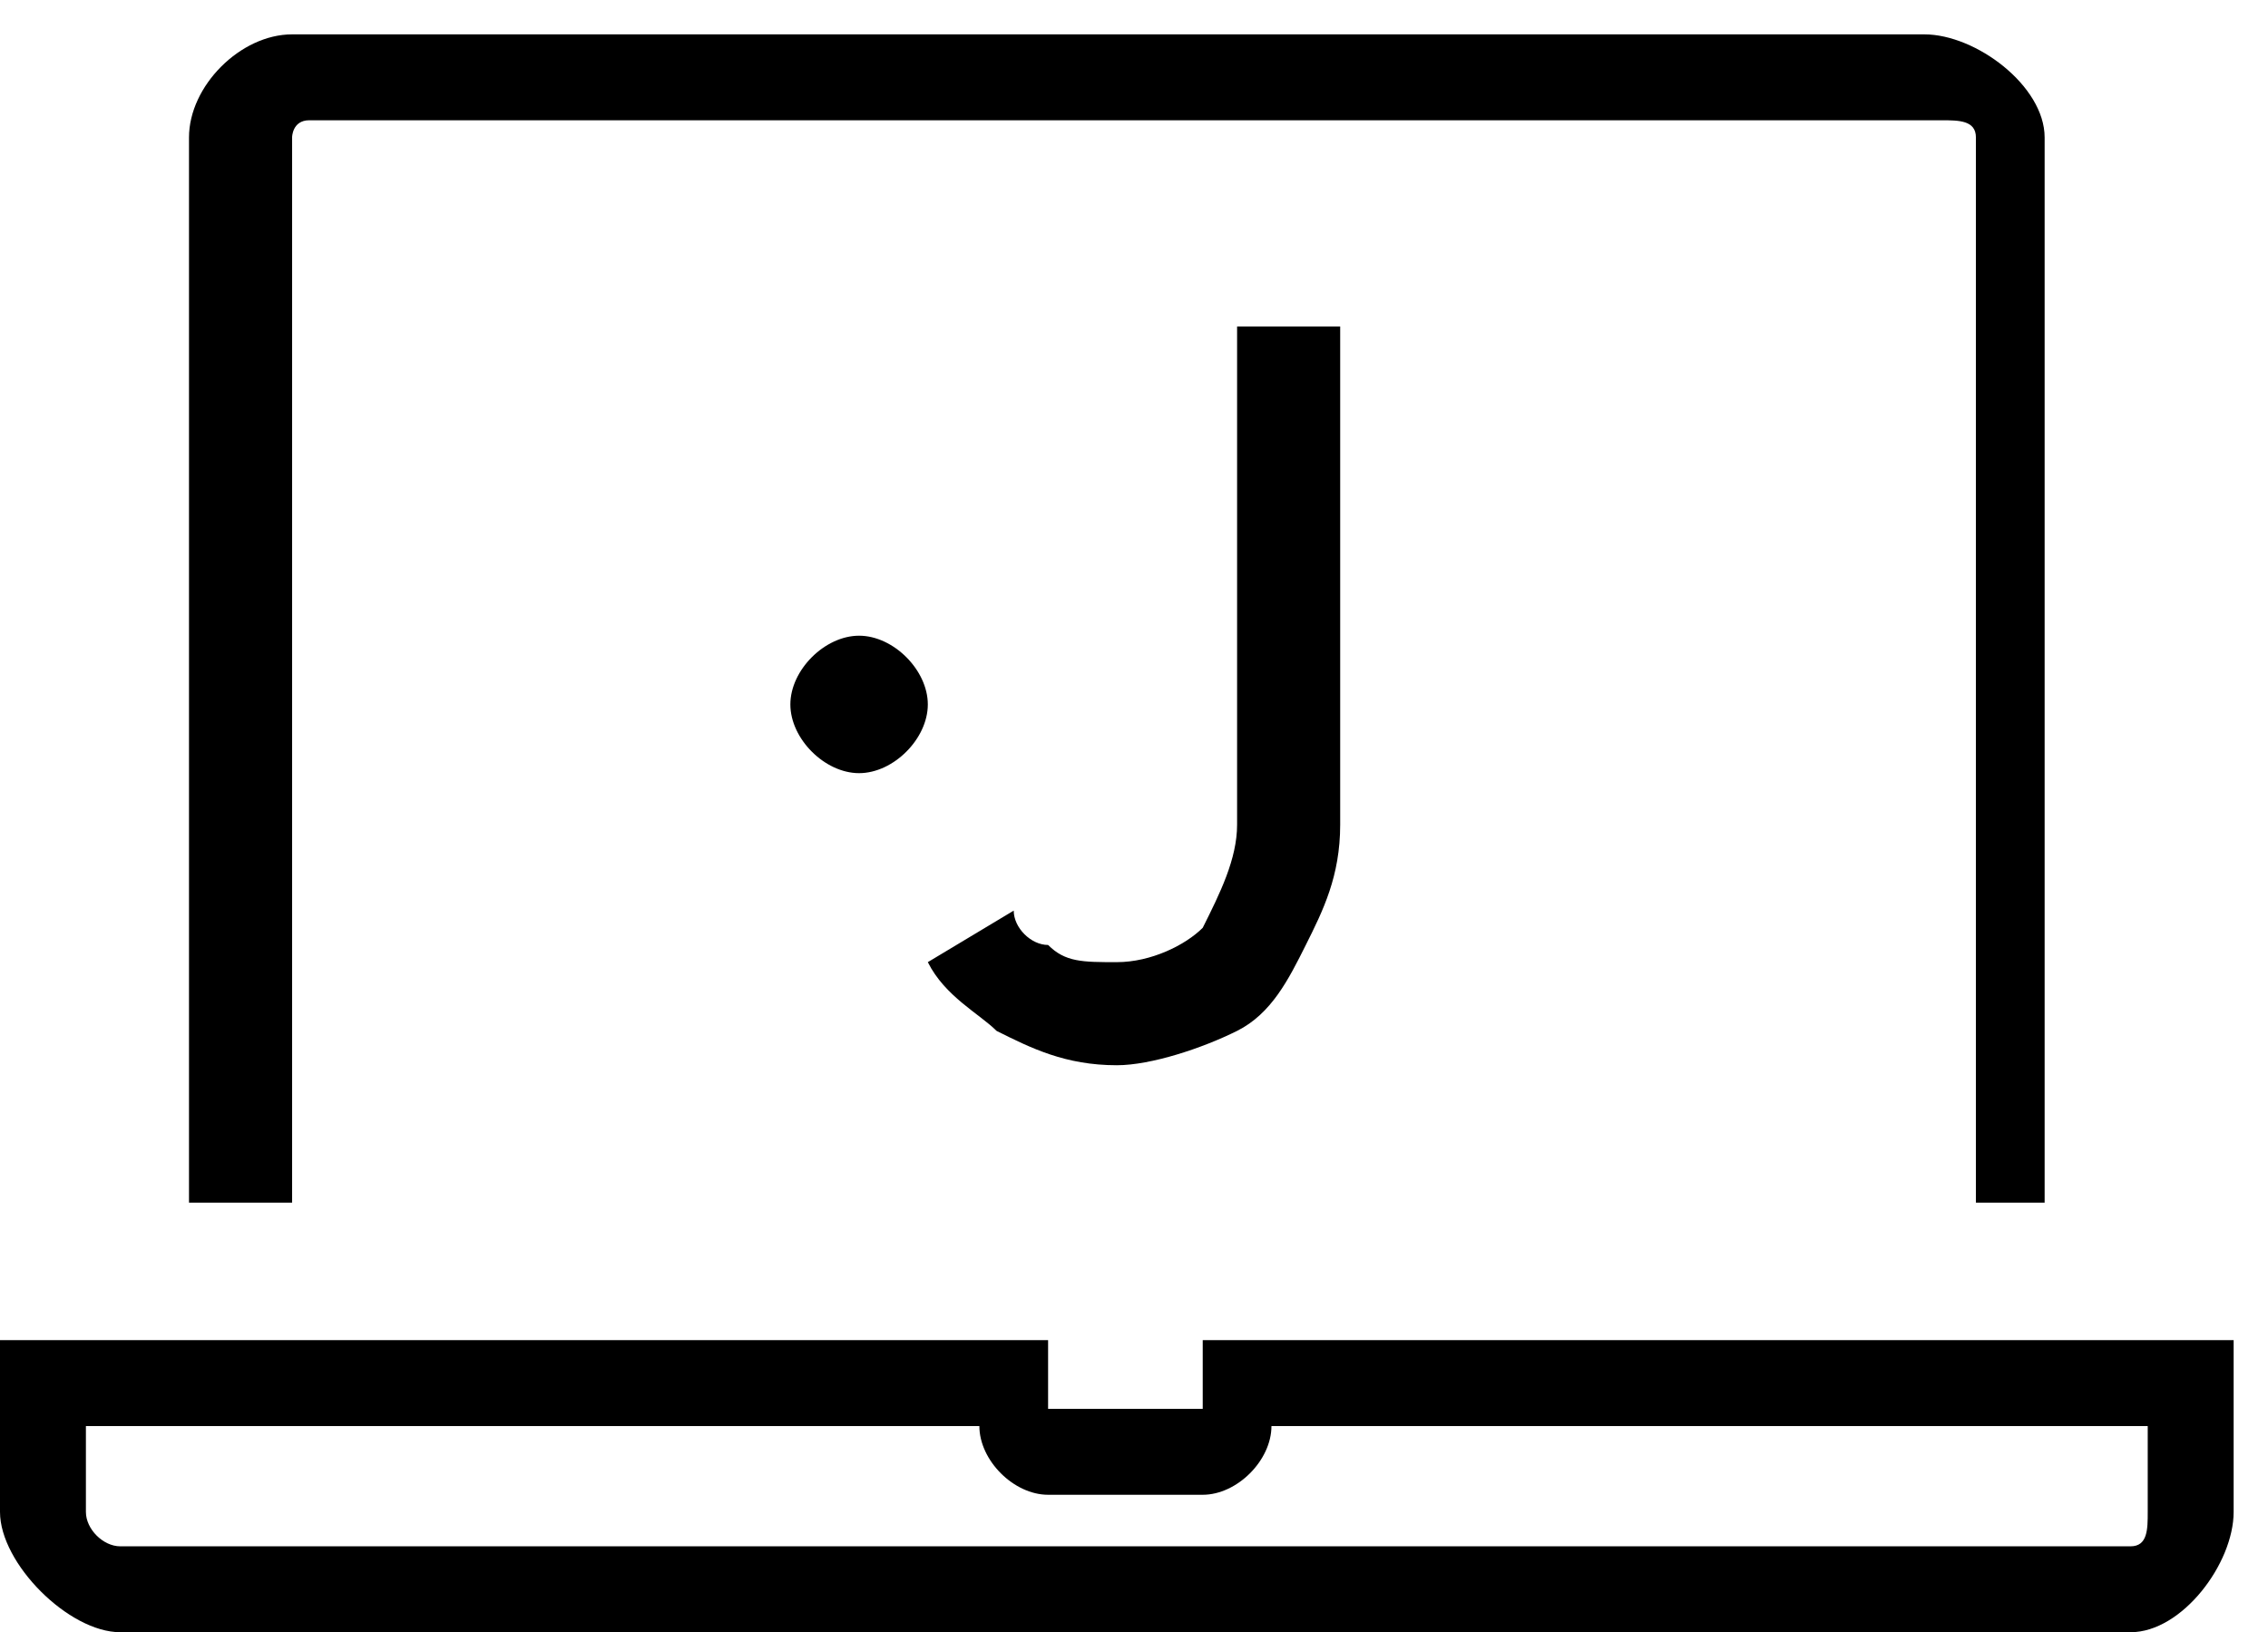 <svg version="1.1" id="Camada_1" xmlns="http://www.w3.org/2000/svg" xmlns:xlink="http://www.w3.org/1999/xlink" x="0px" y="0px"
	 viewBox="0 0 13.2 9.5" style="enable-background:new 0 0 13.2 9.5;" xml:space="preserve">
<style type="text/css">
	.st0{fill-rule:evenodd;clip-rule:evenodd;}
</style>
<g>
	<g>
		<g>
			<path d="M12,7h-0.5V0.8c0-0.1-0.1-0.1-0.2-0.1H1.8c-0.1,0-0.1,0.1-0.1,0.1V7H1.1V0.8c0-0.3,0.3-0.6,0.6-0.6h9.5
				c0.3,0,0.7,0.3,0.7,0.6V7z"/>
		</g>
		<g>
			<path d="M12.4,9.5H0.7C0.4,9.5,0,9.1,0,8.8v-1h6.1v0.4H7V7.8H13v1C13,9.1,12.7,9.5,12.4,9.5z M0.5,8.3v0.5C0.5,8.9,0.6,9,0.7,9
				h11.7c0.1,0,0.1-0.1,0.1-0.2V8.3H7.4c0,0.2-0.2,0.4-0.4,0.4H6.1c-0.2,0-0.4-0.2-0.4-0.4H0.5z"/>
		</g>
		<g>
			<g>
				<path class="st0" d="M5.4,4.1c0,0.2-0.2,0.4-0.4,0.4c-0.2,0-0.4-0.2-0.4-0.4c0-0.2,0.2-0.4,0.4-0.4C5.2,3.7,5.4,3.9,5.4,4.1"/>
			</g>
		</g>
	</g>
	<g>
		<g>
			<path d="M5.8,6C5.7,5.9,5.5,5.8,5.4,5.6l0.5-0.3C5.9,5.4,6,5.5,6.1,5.5c0.1,0.1,0.2,0.1,0.4,0.1c0.2,0,0.4-0.1,0.5-0.2
				C7.1,5.2,7.2,5,7.2,4.8V1.9h0.6v2.9c0,0.3-0.1,0.5-0.2,0.7C7.5,5.7,7.4,5.9,7.2,6C7,6.1,6.7,6.2,6.5,6.2C6.2,6.2,6,6.1,5.8,6z"/>
		</g>
	</g>
</g>
</svg>